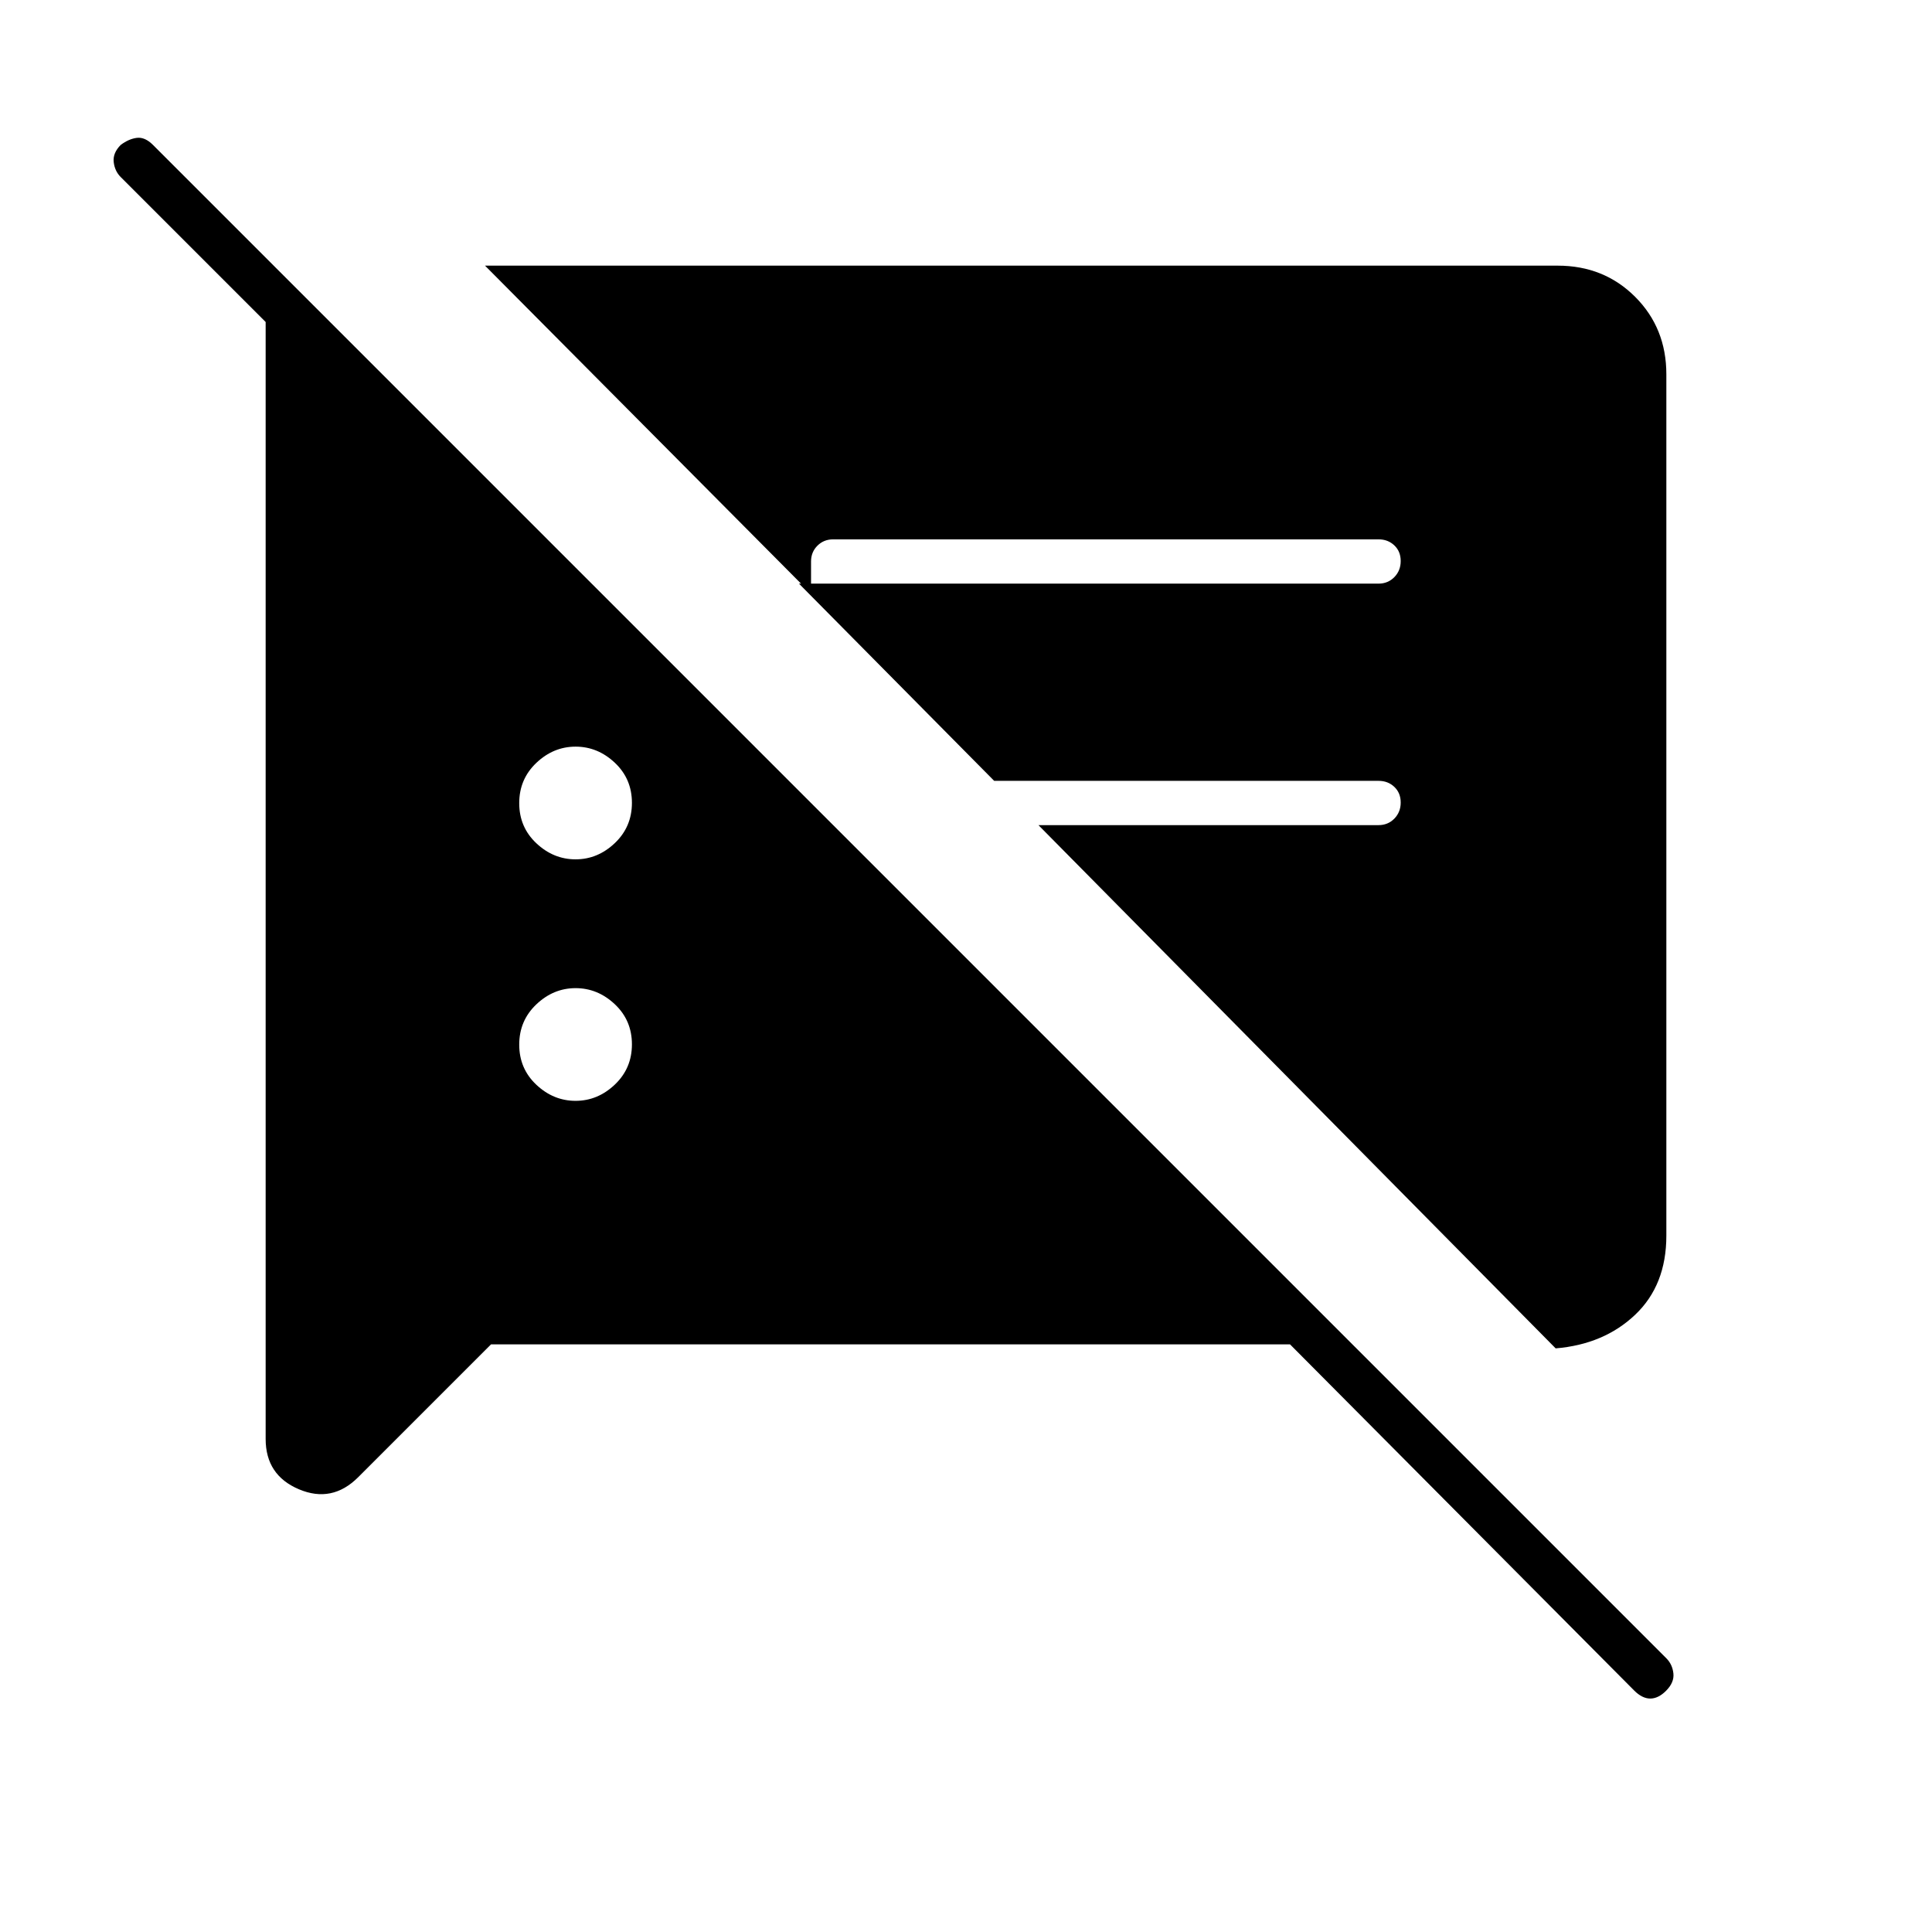 <svg xmlns="http://www.w3.org/2000/svg" width="48" height="48" viewBox="0 96 960 960"><path d="m244 764-66 66q-13 13-29.5 6T132 811V244h20l279 279h-32L60 184q-3-3-3.5-7.5T60 168q4-3 8-3.5t8 3.5l752 752q3 3 3.5 7.5t-3.674 8.674Q824 940 820 940q-4 0-8-4L641 764H244Zm529 2L516 506h169q4.675 0 7.838-3.228 3.162-3.228 3.162-8T692.838 487q-3.163-3-7.838-3H494l-97-98h288q4.675 0 7.838-3.228 3.162-3.228 3.162-8T692.838 367q-3.163-3-7.838-3H414q-4.675 0-7.838 3.162Q403 370.325 403 375v16L241 228h533q23 0 38.5 15.5T828 282v428q0 24.6-15.5 39.3Q797 764 773 766ZM286 643q11 0 19.5-8.07t8.5-20q0-11.93-8.5-19.93t-19.5-8q-11 0-19.5 8.07t-8.5 20q0 11.93 8.5 19.93t19.5 8Zm0-120q11 0 19.5-8.07t8.5-20q0-11.93-8.5-19.93t-19.5-8q-11 0-19.5 8.07t-8.5 20q0 11.93 8.5 19.93t19.5 8Z"/></svg>